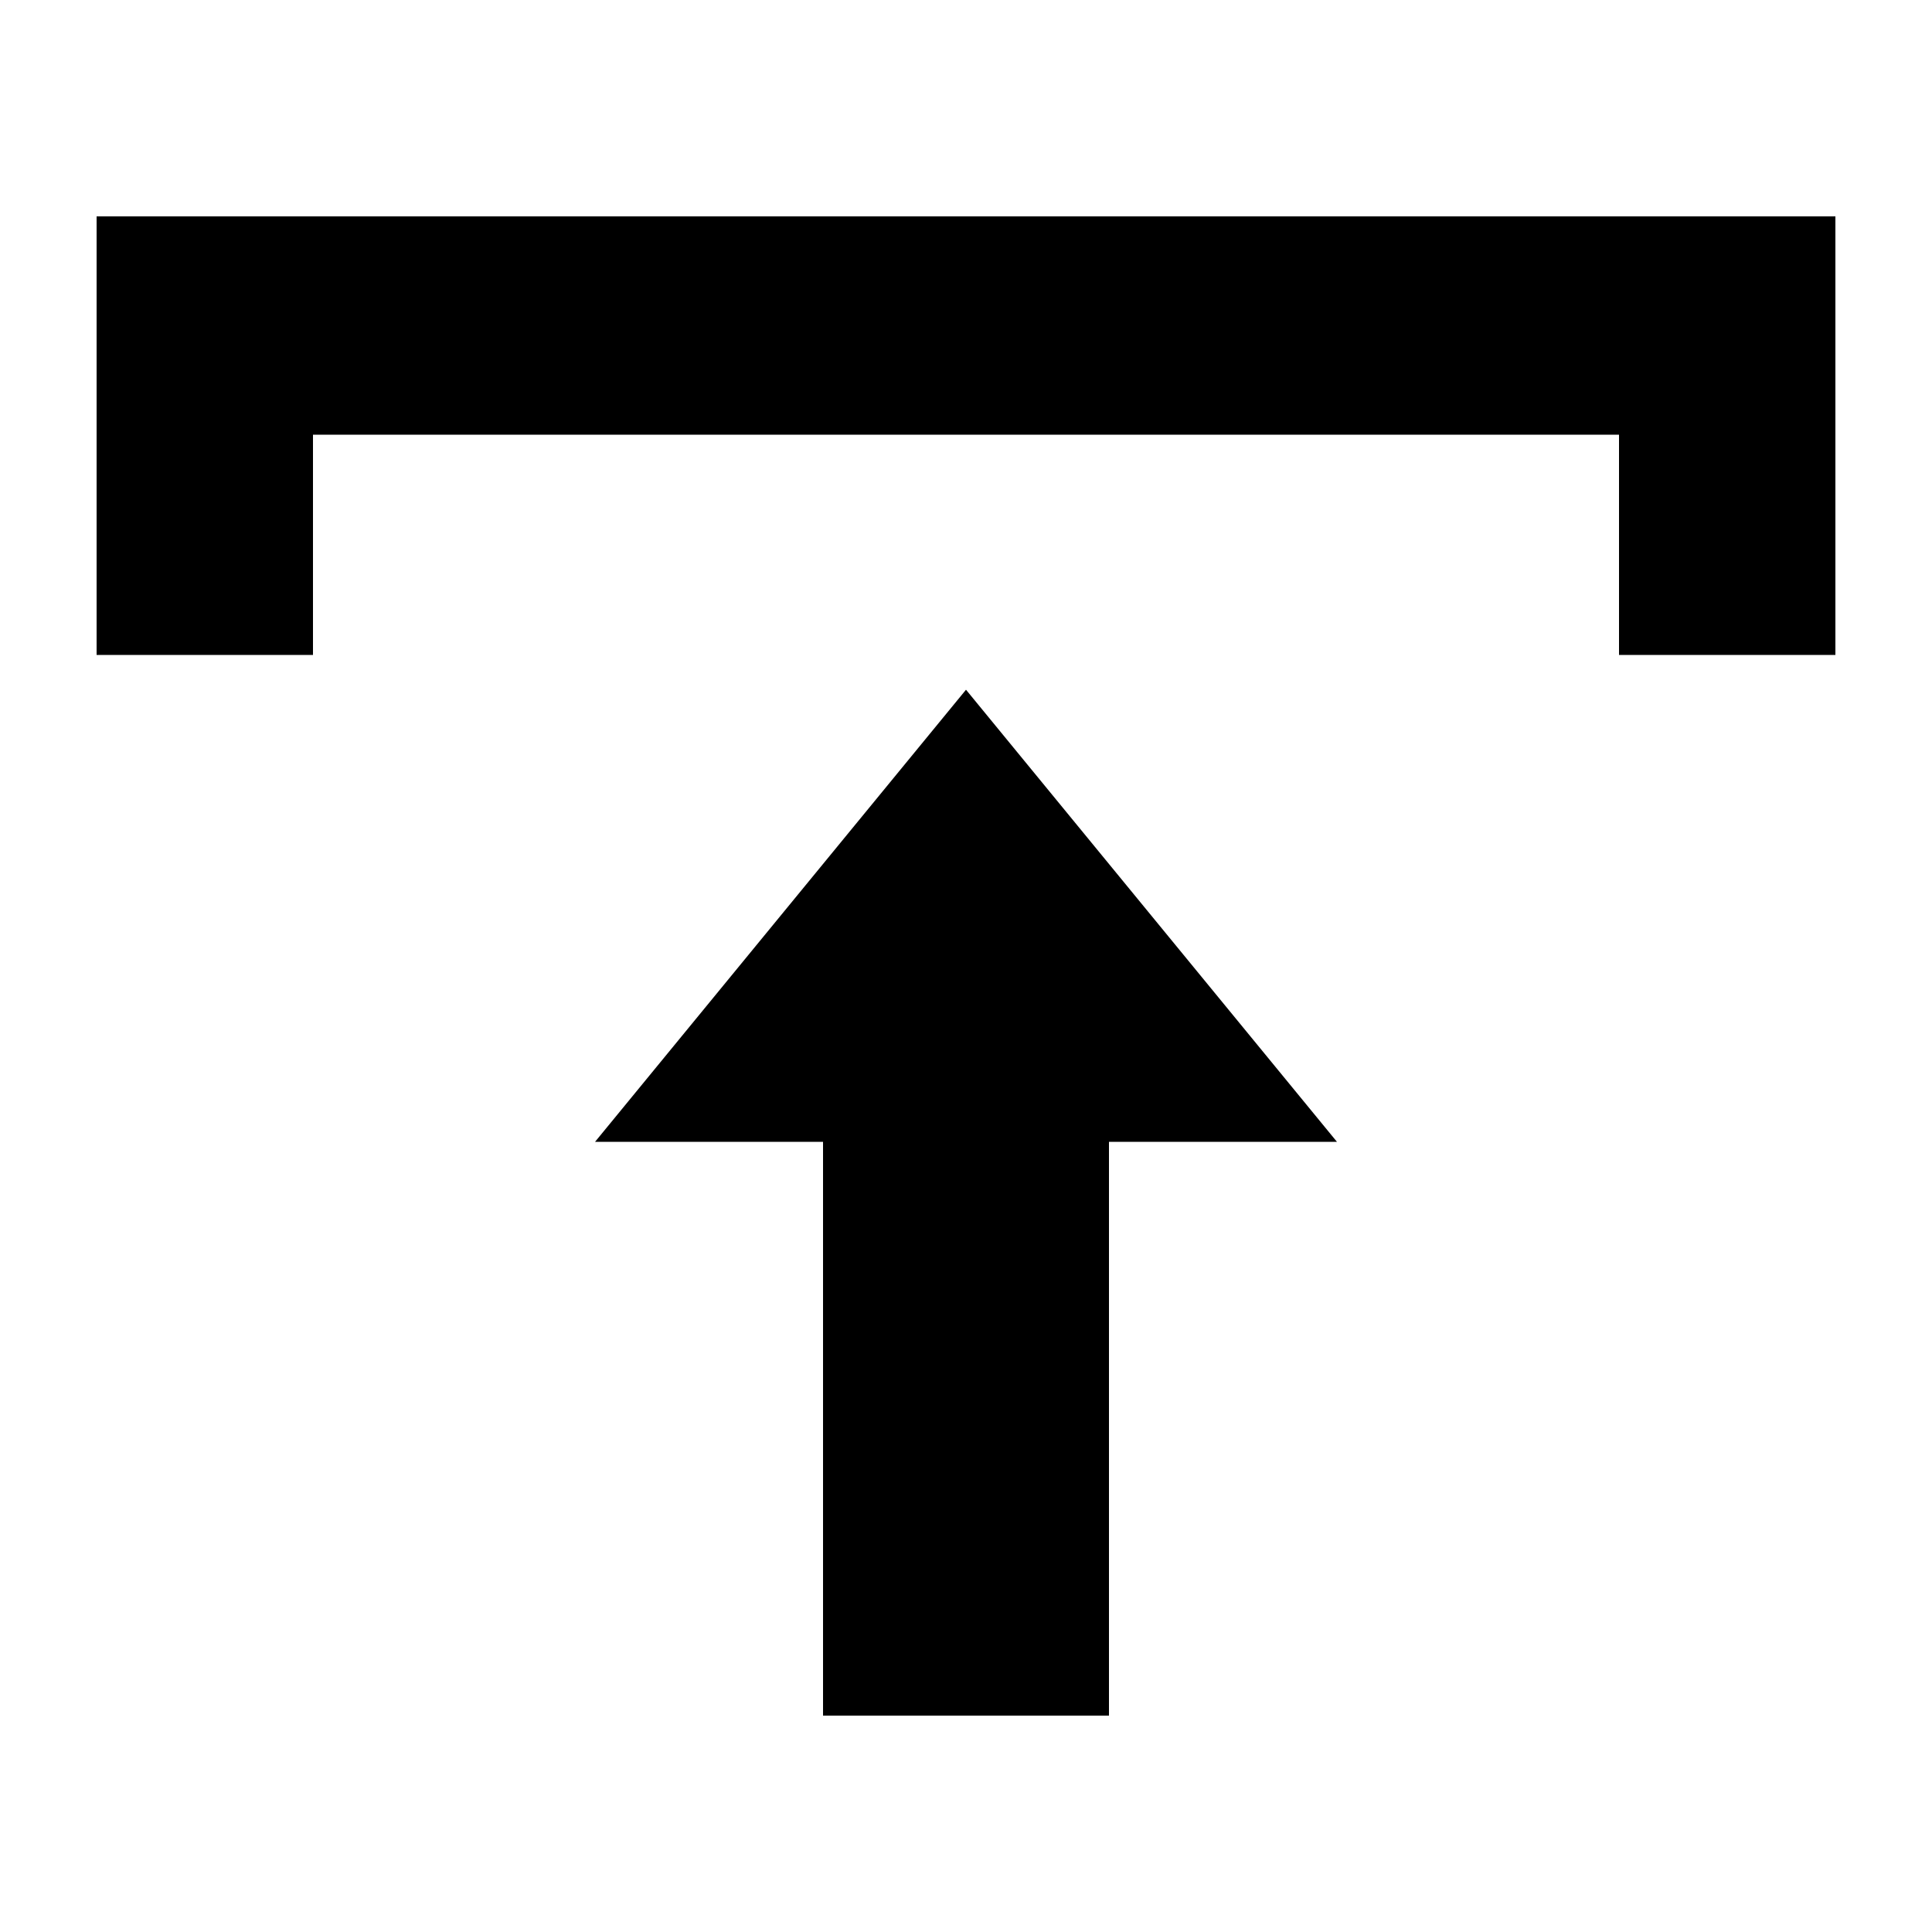 <?xml version="1.0" encoding="UTF-8"?>
<svg id="Camada_1" xmlns="http://www.w3.org/2000/svg" version="1.1" viewBox="0 0 100 100">
  <!-- Generator: Adobe Illustrator 29.4.0, SVG Export Plug-In . SVG Version: 2.1.0 Build 152)  -->
  <polygon points="30.8 59.1 42.6 59.1 42.6 88.8 57.4 88.8 57.4 59.1 69.2 59.1 50 35.7 30.8 59.1"/>
  <polygon points="16.2 11.2 5 11.2 5 22.5 5 33.9 16.2 33.9 16.2 22.5 83.8 22.5 83.8 33.9 95 33.9 95 22.5 95 11.2 83.8 11.2 16.2 11.2"/>
</svg>